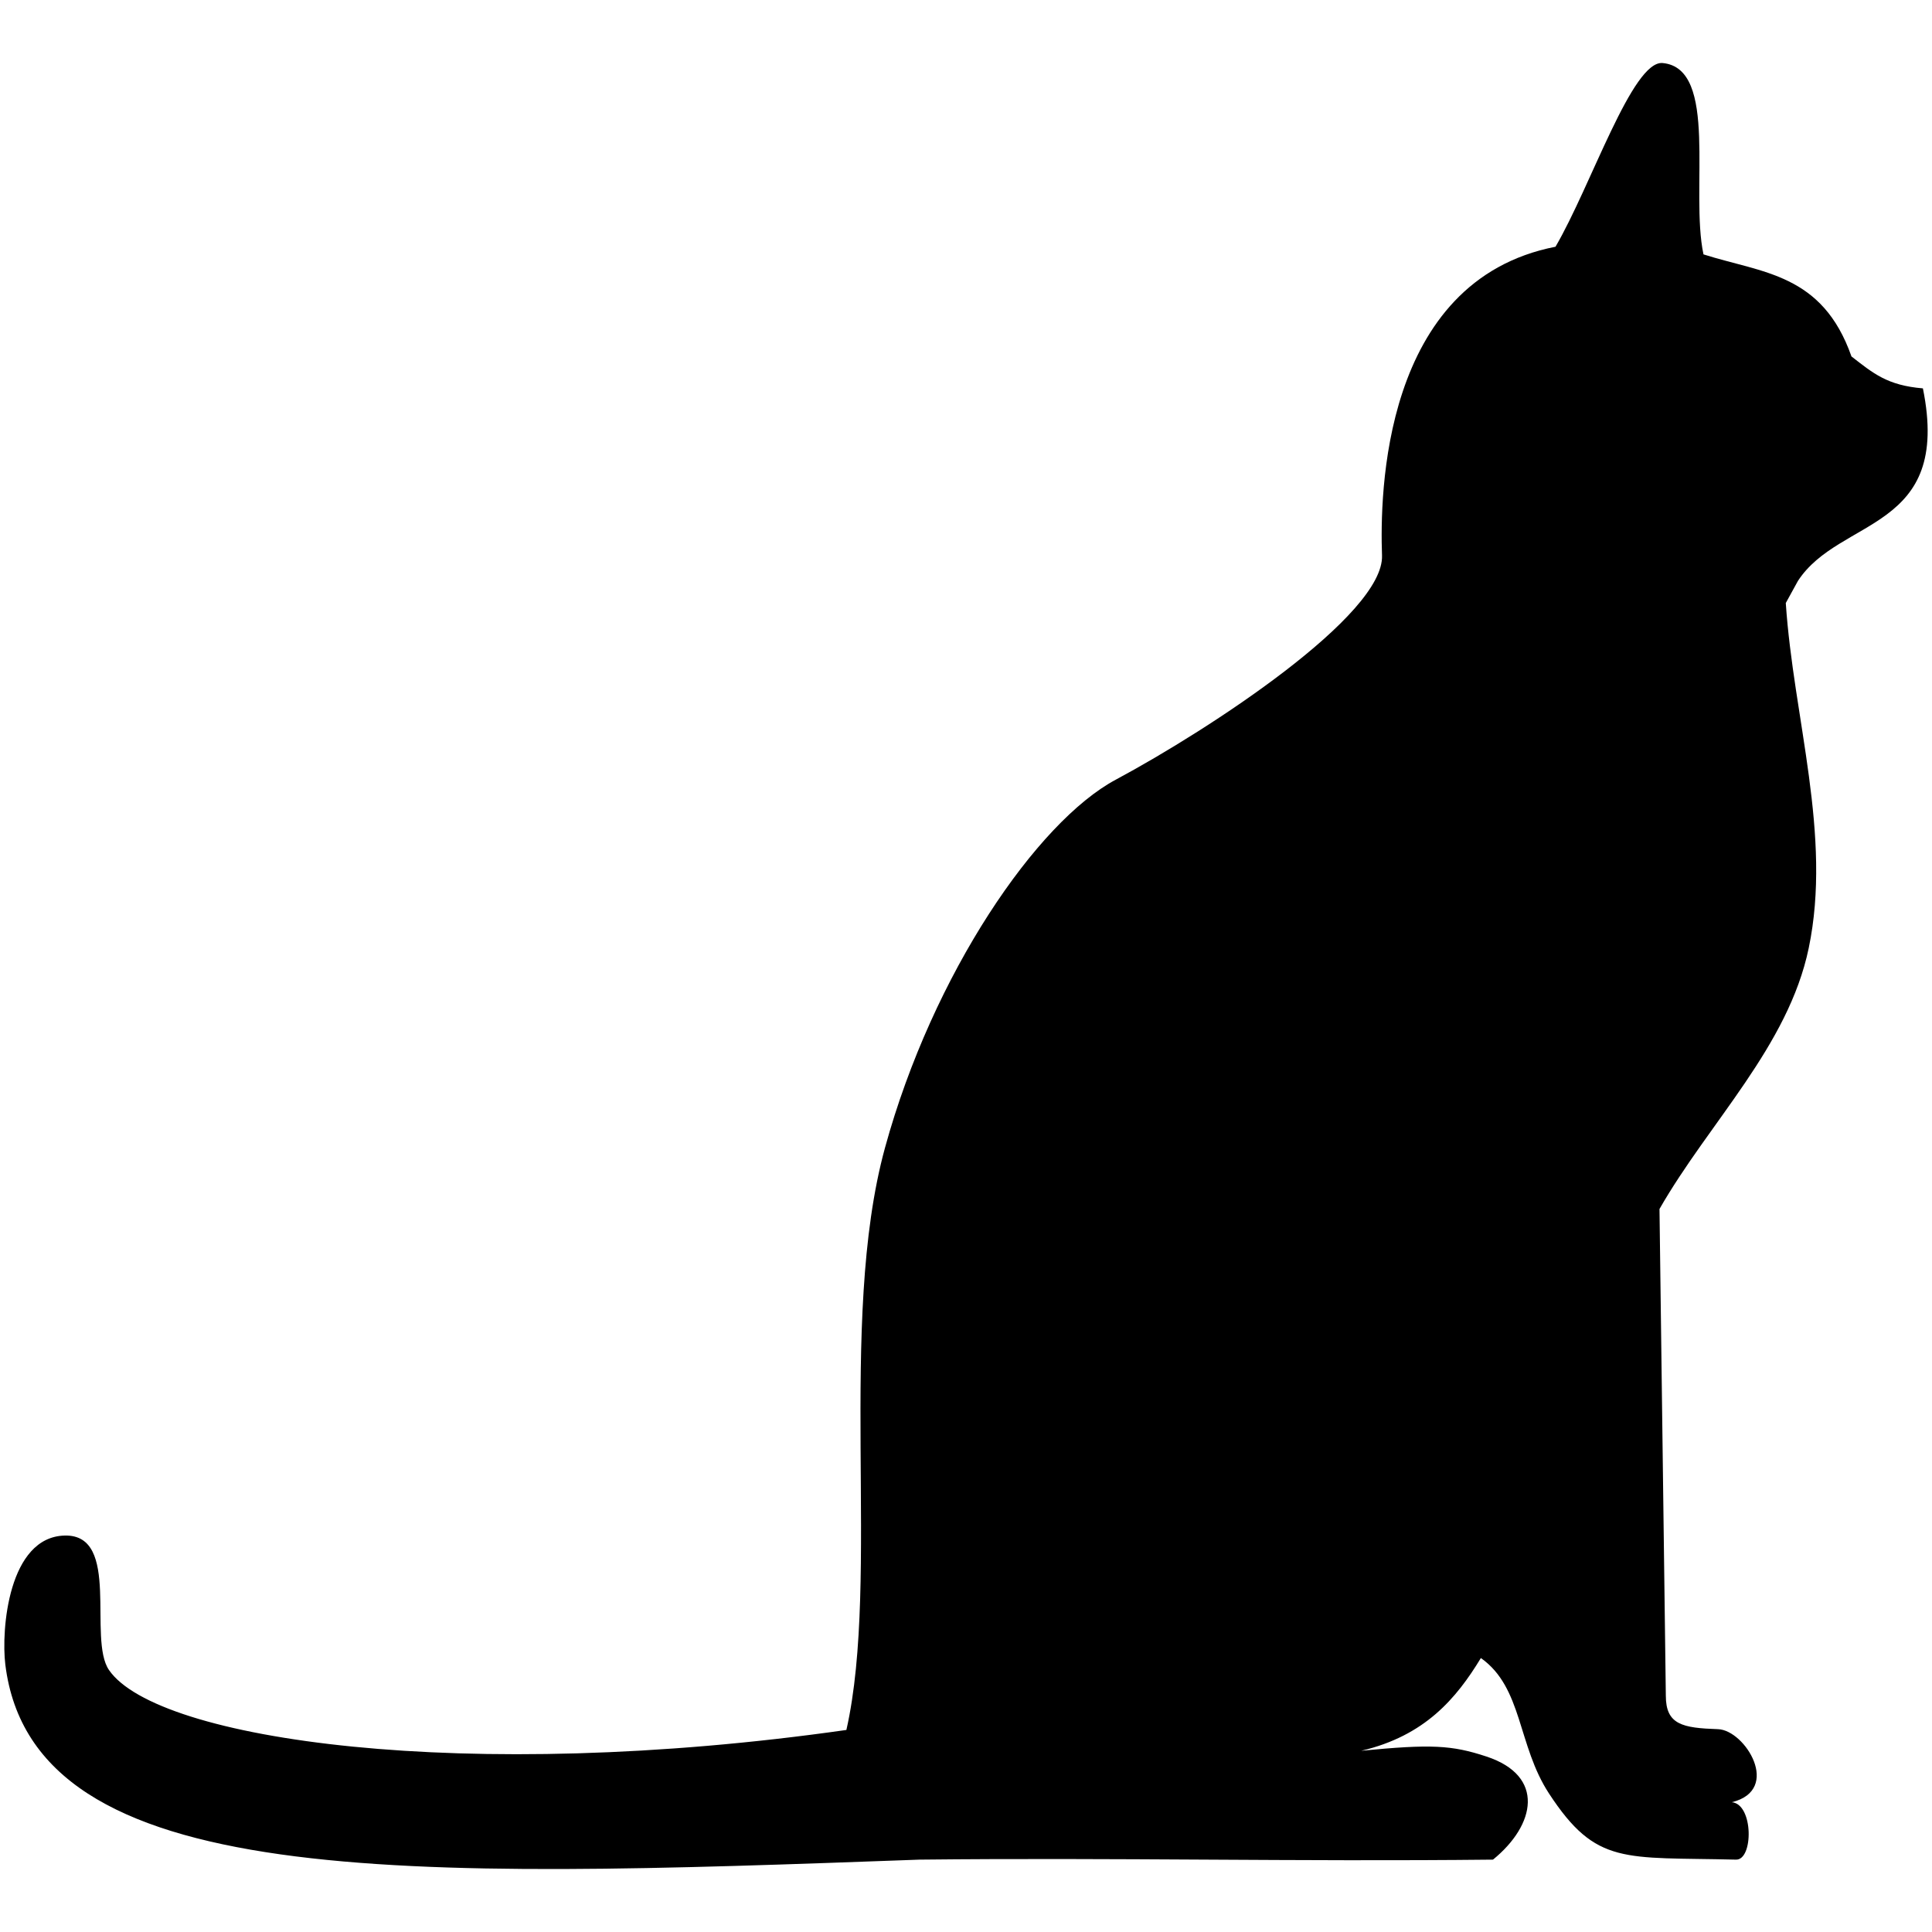 <svg xmlns="http://www.w3.org/2000/svg" xmlns:xlink="http://www.w3.org/1999/xlink" version="1.1" id="Layer_1" x="0px" y="0px" width="100px" height="100px" viewBox="0 0 100 100" enable-background="new 0 0 100 100" xml:space="preserve">
<path fill-rule="evenodd" clip-rule="evenodd" fill="#000000" d="M45.808,59.405c2.476-9.026,7.876-16.87,11.94-19.047  c4.888-2.618,13.896-8.526,13.785-11.607c-0.109-3.081-0.022-14.219,8.98-15.98c1.849-3.168,3.978-9.657,5.547-9.508  c2.916,0.276,1.408,6.604,2.112,9.904c3.049,0.97,6.147,0.98,7.66,5.283c1.134,0.88,1.854,1.498,3.697,1.652  c1.508,7.416-4.313,6.646-6.47,9.969c-0.209,0.382-0.418,0.761-0.627,1.141c0.396,5.953,2.404,12.019,1.187,17.862  c-1.057,5.076-5.148,9.003-7.724,13.503c0.109,8.079,0.219,17.114,0.328,25.192c0,1.504,0.865,1.67,2.705,1.733  c1.398,0.049,3.313,3.138,0.713,3.78c1.124,0.104,1.12,2.994,0.215,2.972c-5.802-0.143-7.229,0.32-9.677-3.418  c-1.638-2.498-1.359-5.485-3.529-7.016c-1.272,2.094-2.896,4.026-6.194,4.8c3.619-0.352,4.683-0.297,6.491,0.3  c3.036,1.005,2.541,3.538,0.33,5.334c-10.17,0.109-19.512-0.109-29.681,0C20.989,97.225,1.727,97.917,0.276,86.16  c-0.222-1.805,0.16-6.616,3.08-6.68c2.921-0.063,1.176,5.344,2.284,6.958c2.492,3.635,18.463,5.912,38.169,3.104  C45.579,81.709,43.332,68.43,45.808,59.405z"/>
</svg>